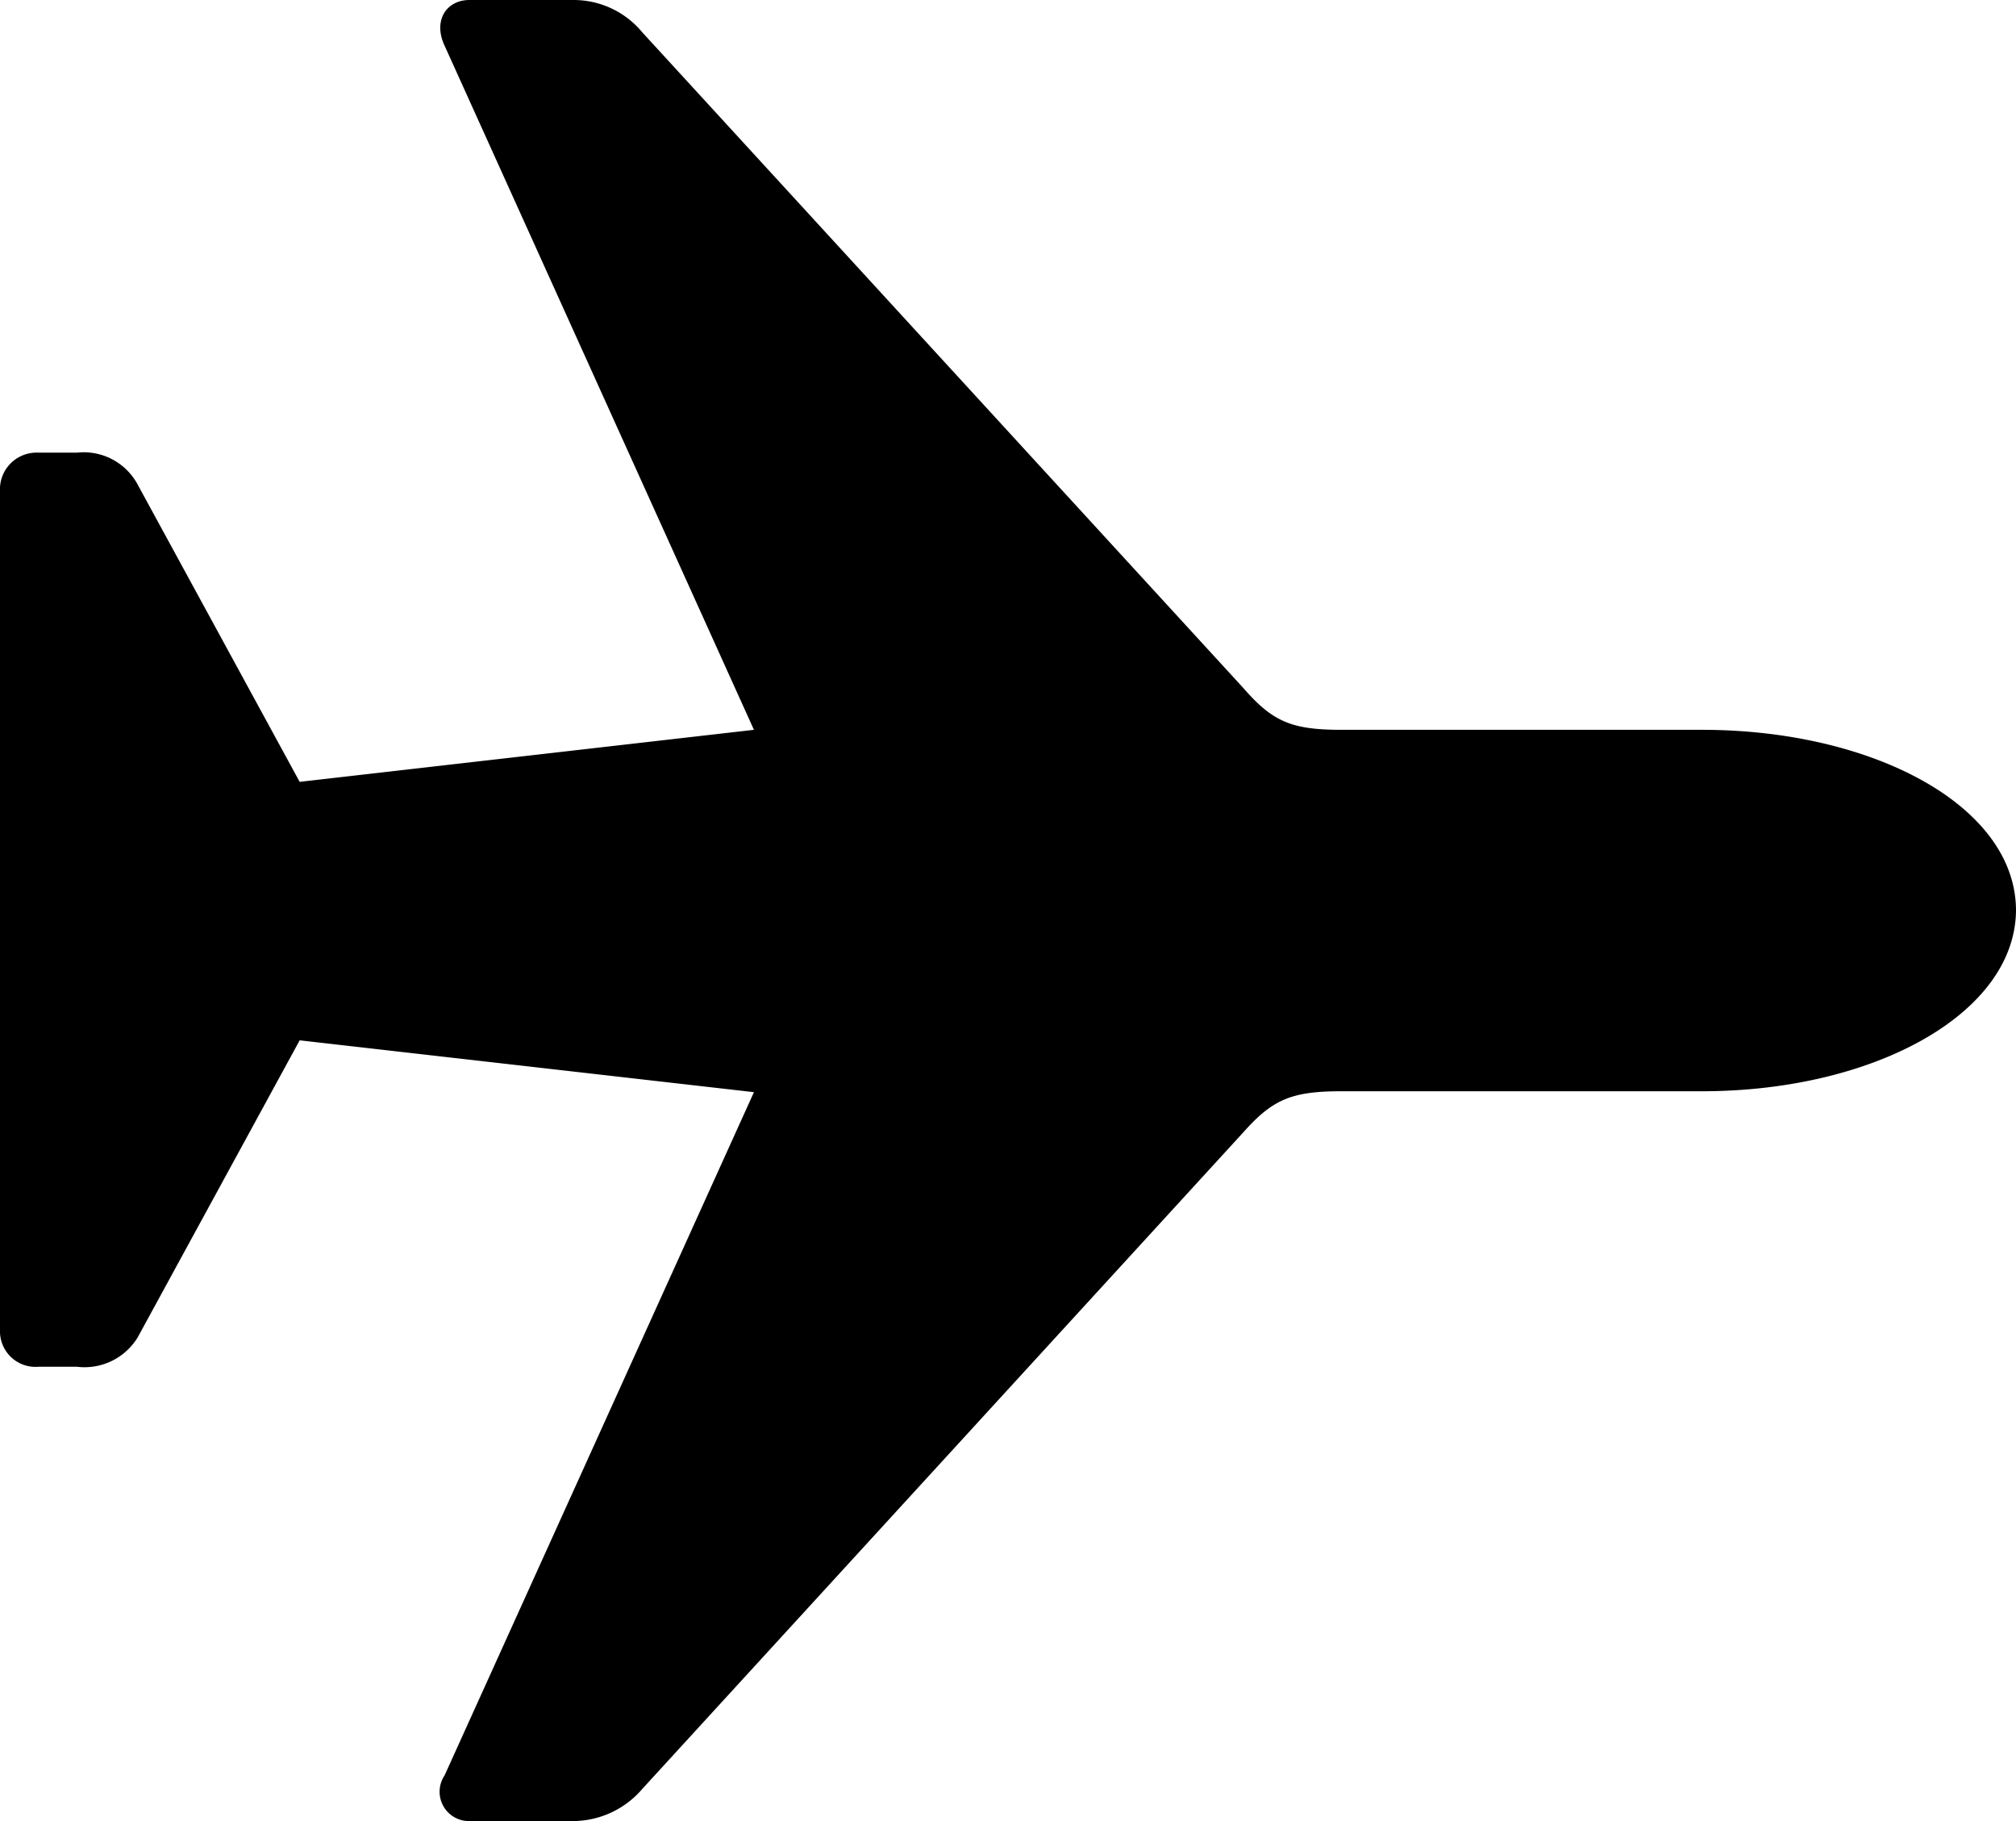 <svg xmlns="http://www.w3.org/2000/svg" viewBox="0 0 110.06 99.41"><title>Symbols</title><g id="Layer_2" data-name="Layer 2"><g id="Layer_1-2" data-name="Layer 1"><g id="Symbols"><g id="Regular-M"><path d="M110.06,49.71c0-5.72-7.81-9.87-17.14-9.87H73.24c-2.73,0-3.76-.44-5.37-2.29L35.06,1.76A4.86,4.86,0,0,0,31.3,0H25.63c-1.26,0-2,1.12-1.36,2.49L41.16,39.84l-24.8,2.84L7.52,26.46A3.34,3.34,0,0,0,4.2,24.71H2.1A2,2,0,0,0,0,26.81v45.8a1.94,1.94,0,0,0,2.1,2H4.2A3.4,3.4,0,0,0,7.52,73l8.84-16.21,24.8,2.83L24.27,96.92a1.6,1.6,0,0,0,1.36,2.49H31.3a5,5,0,0,0,3.76-1.75L67.87,61.82c1.61-1.81,2.64-2.25,5.37-2.25H92.92C102.25,59.57,110,55.37,110.06,49.71Z"/></g></g></g></g></svg>